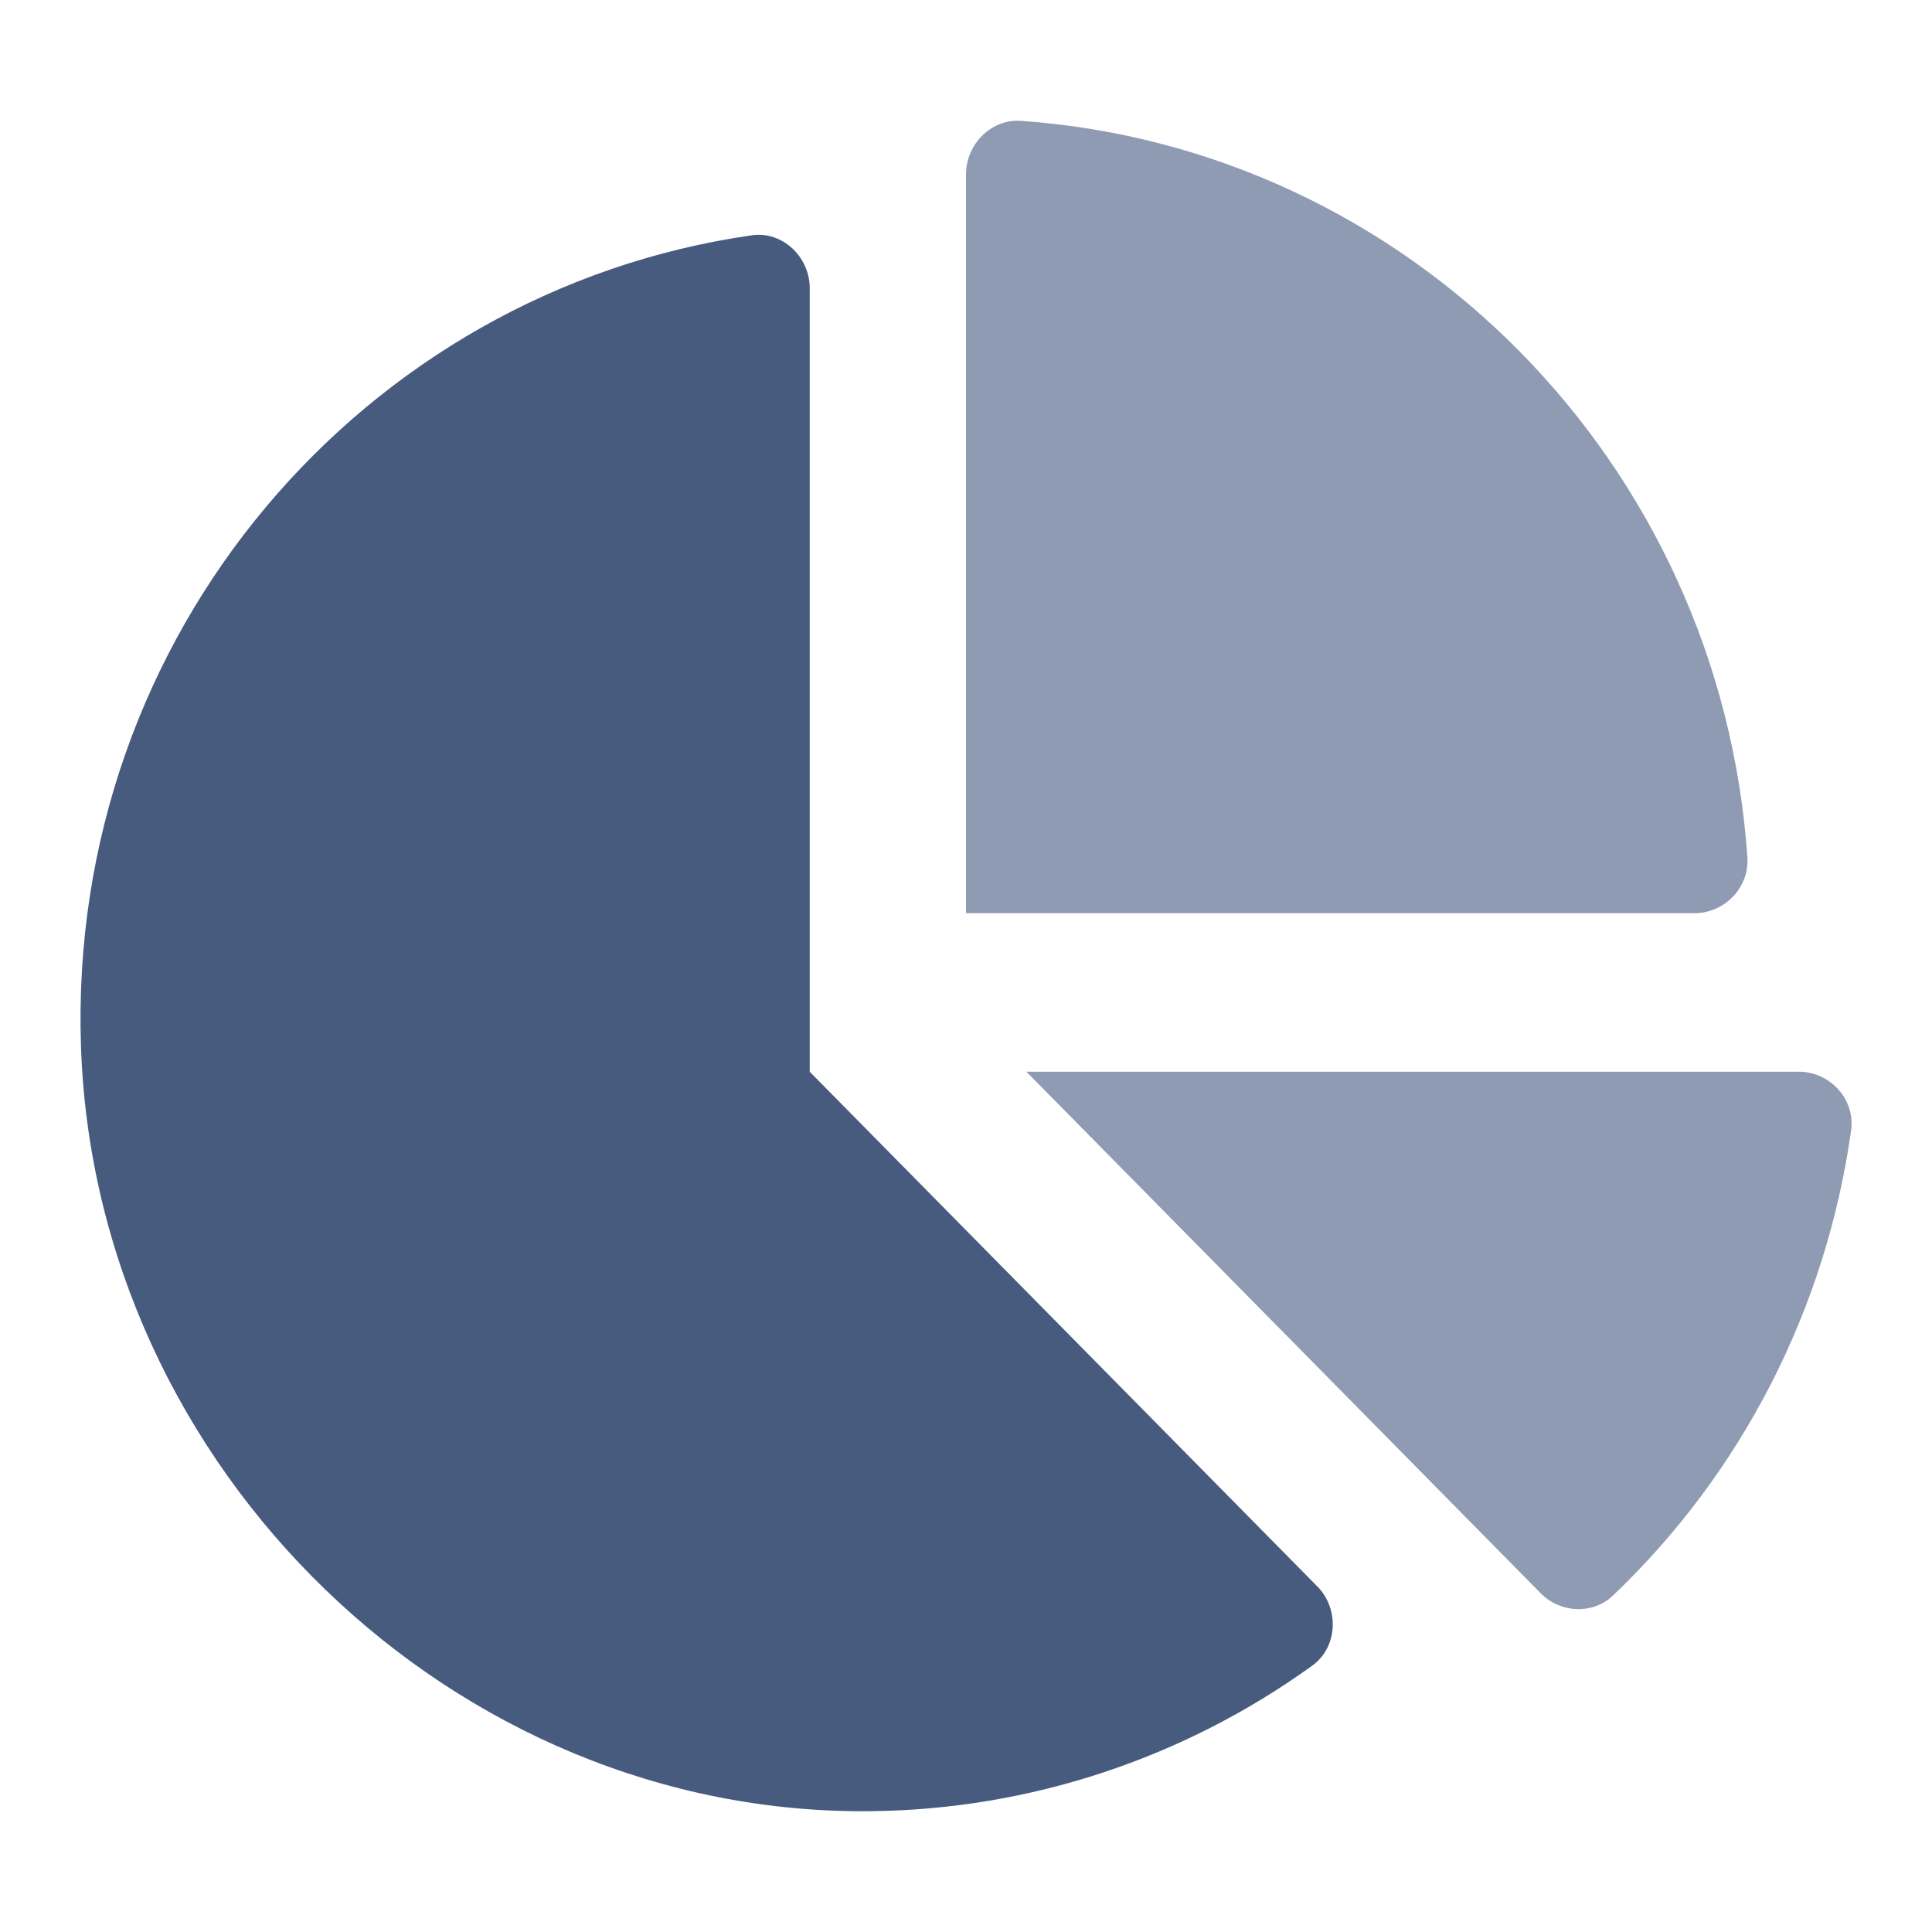 <svg xmlns="http://www.w3.org/2000/svg" width="24" height="24" viewBox="0 0 24 24"><g fill="none" fill-rule="evenodd"><g><g><g><path d="M0 0H24V24H0z" transform="translate(-1120 -535) translate(1120 279) translate(0 256)"/><path fill="#475B7F" d="M16.363 19.705c.277.281.256.758-.064.988-1.6 1.153-3.509 1.784-5.471 1.806-5.184.065-9.646-4.244-9.822-9.5C.834 7.884 4.519 3.614 9.338 2.923c.382-.055.721.267.721.659v9.732l6.304 6.392z" transform="translate(-1120 -535) translate(1120 279) translate(0 256)"/><path fill="#8F9BB3" d="M21.707 10.655c-.335-4.9-4.196-8.814-9.027-9.154-.369-.024-.68.291-.68.666v9.177h9.05c.37 0 .68-.315.657-.689zm.638 2.658H12.75l6.39 6.48c.242.246.647.267.897.027 1.605-1.528 2.648-3.566 2.958-5.777.055-.386-.262-.73-.649-.73z" transform="translate(-1120 -535) translate(1120 279) translate(0 256)"/></g></g></g></g></svg>